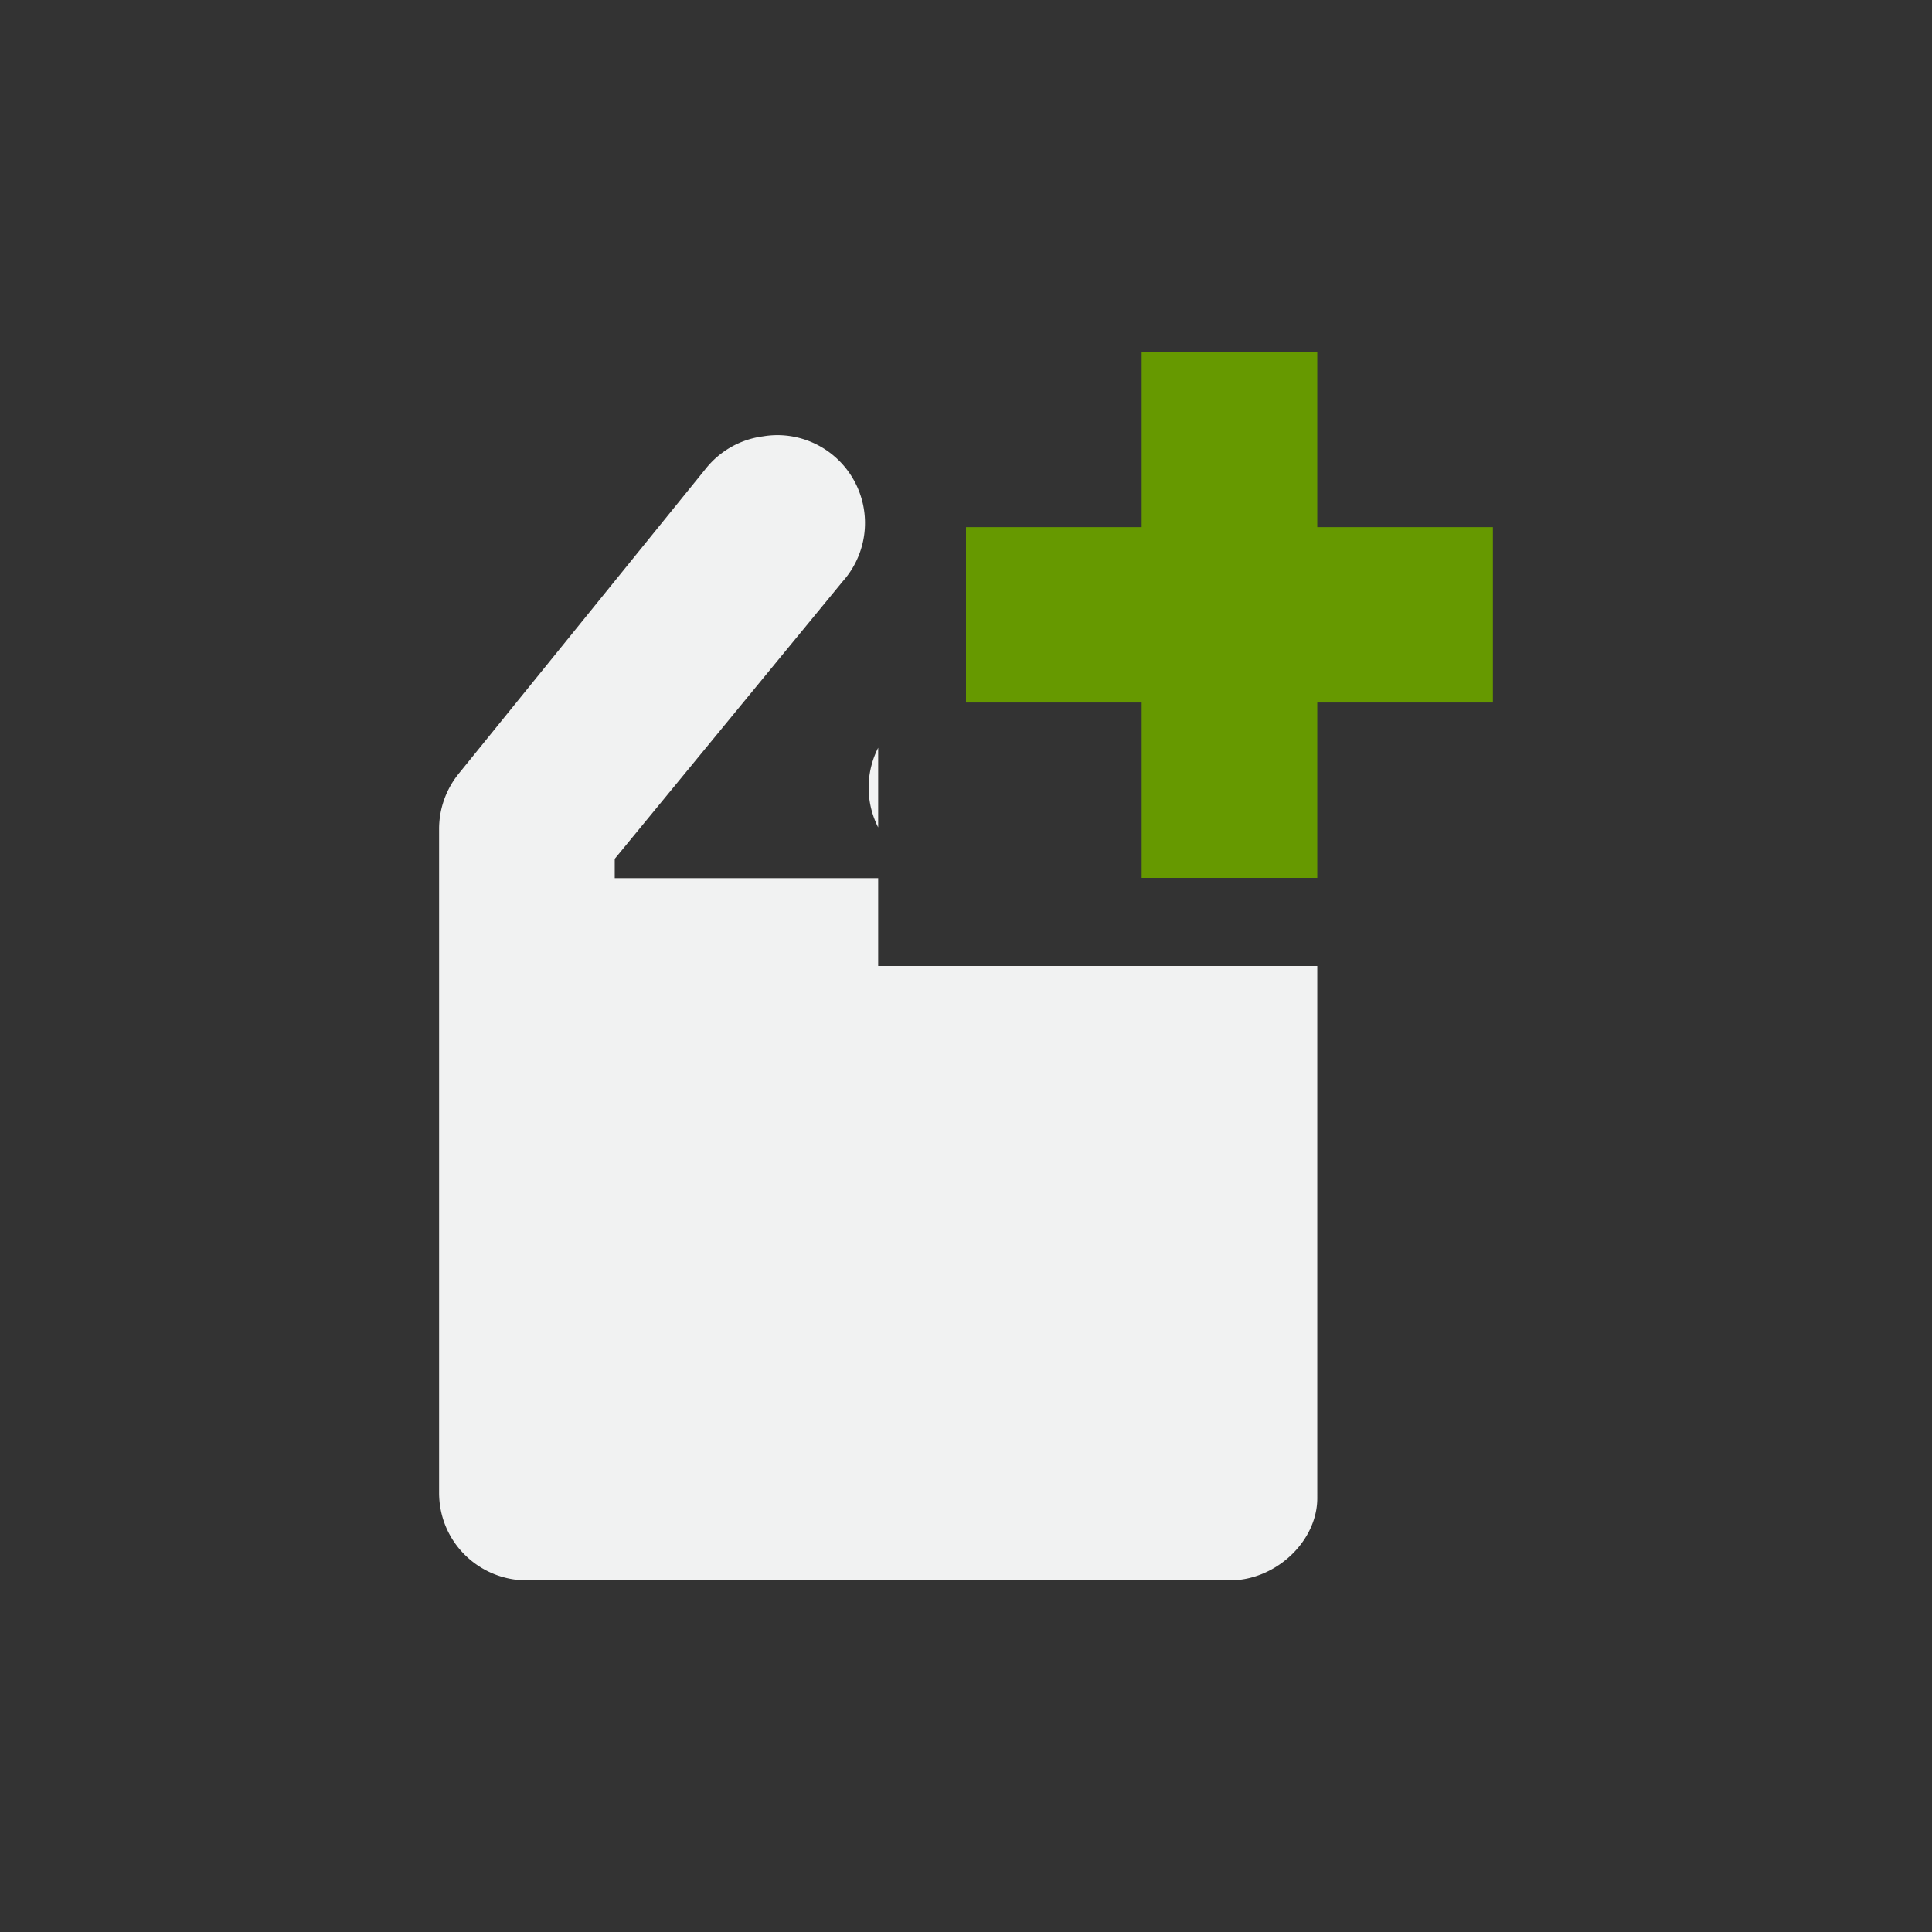 <svg xmlns="http://www.w3.org/2000/svg" viewBox="-2 -2 22 22">
    <rect x="-2" y="-2" width="22" height="22" fill="#333333" stroke="none"/>
    <path d="M6.856 2.955a1 1 0 0 0-.168.014 1 1 0 0 0-.657.375l-2.81 3.469A1 1 0 0 0 3 7.438v7.558c0 .57.461 1 1 1h8.004c.524 0 .996-.445.996-.937V9H8V8H5v-.22l2.594-3.157a1 1 0 0 0-.739-1.668zM8 6.515a1 1 0 0 0 0 .907v-.906z" fill="#f1f2f2"/>
    <path fill="#690" d="M11 2.007v1.996H9V6h2v1.997h2V6h2V4.003h-2V2.007z"/>
</svg>
